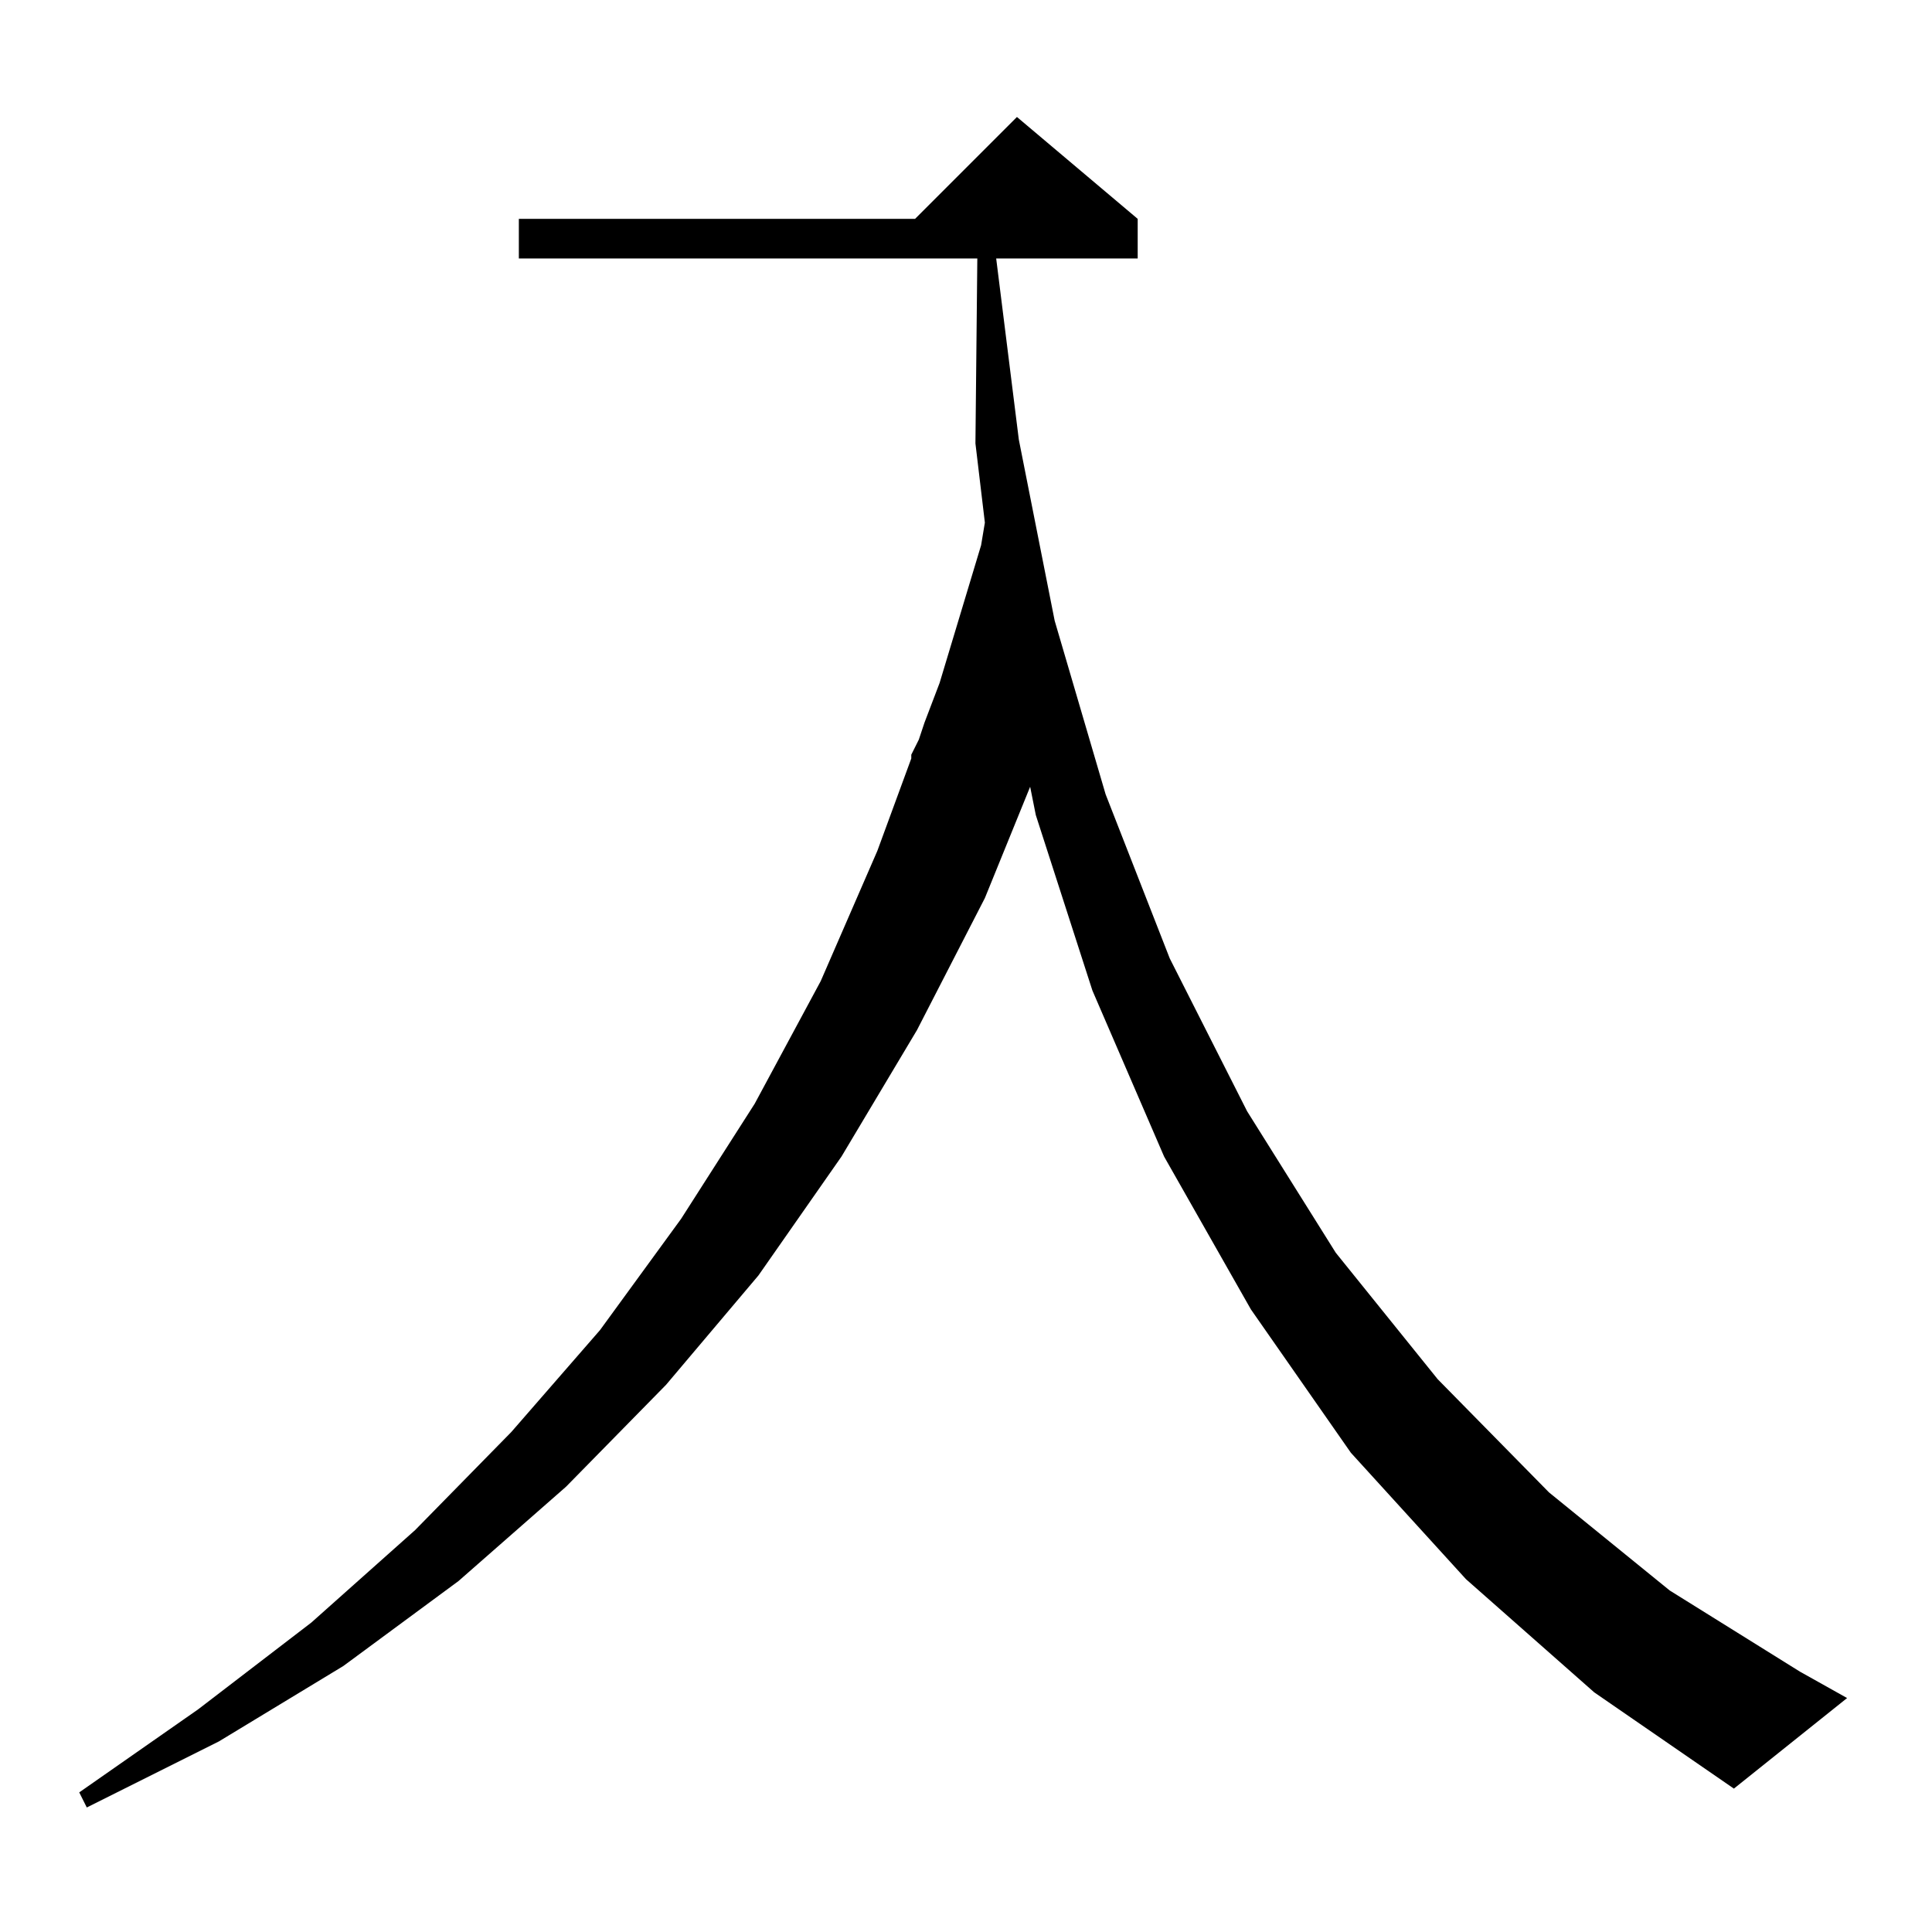 <?xml version="1.0" standalone="no"?>
<!DOCTYPE svg PUBLIC "-//W3C//DTD SVG 1.1//EN" "http://www.w3.org/Graphics/SVG/1.1/DTD/svg11.dtd" >
<svg xmlns="http://www.w3.org/2000/svg" xmlns:xlink="http://www.w3.org/1999/xlink" version="1.1" viewBox="0 -144 1024 1024">
  <g transform="matrix(1 0 0 -1 0 880)">
   <path fill="currentColor"
d="M777 187l-61 67l-53 76l-46 81l-38 88l-30 93l-3 15l-24 -59l-36 -70l-40 -67l-44 -63l-49 -58l-53 -54l-57 -50l-61 -45l-66 -40l-70 -35l-4 8l63 44l60 46l55 49l51 52l47 54l43 59l39 61l35 65l30 69l18 49v2l4 8l3 9l8 21l22 73l2 12l-5 42l1 98h-243v21h210l54 54
l64 -54v-21h-75l12 -96l19 -96l27 -92l34 -87l41 -81l47 -75l54 -67l59 -60l64 -52l69 -43l25 -14l-60 -48l-74 51z" />
  </g>

</svg>
